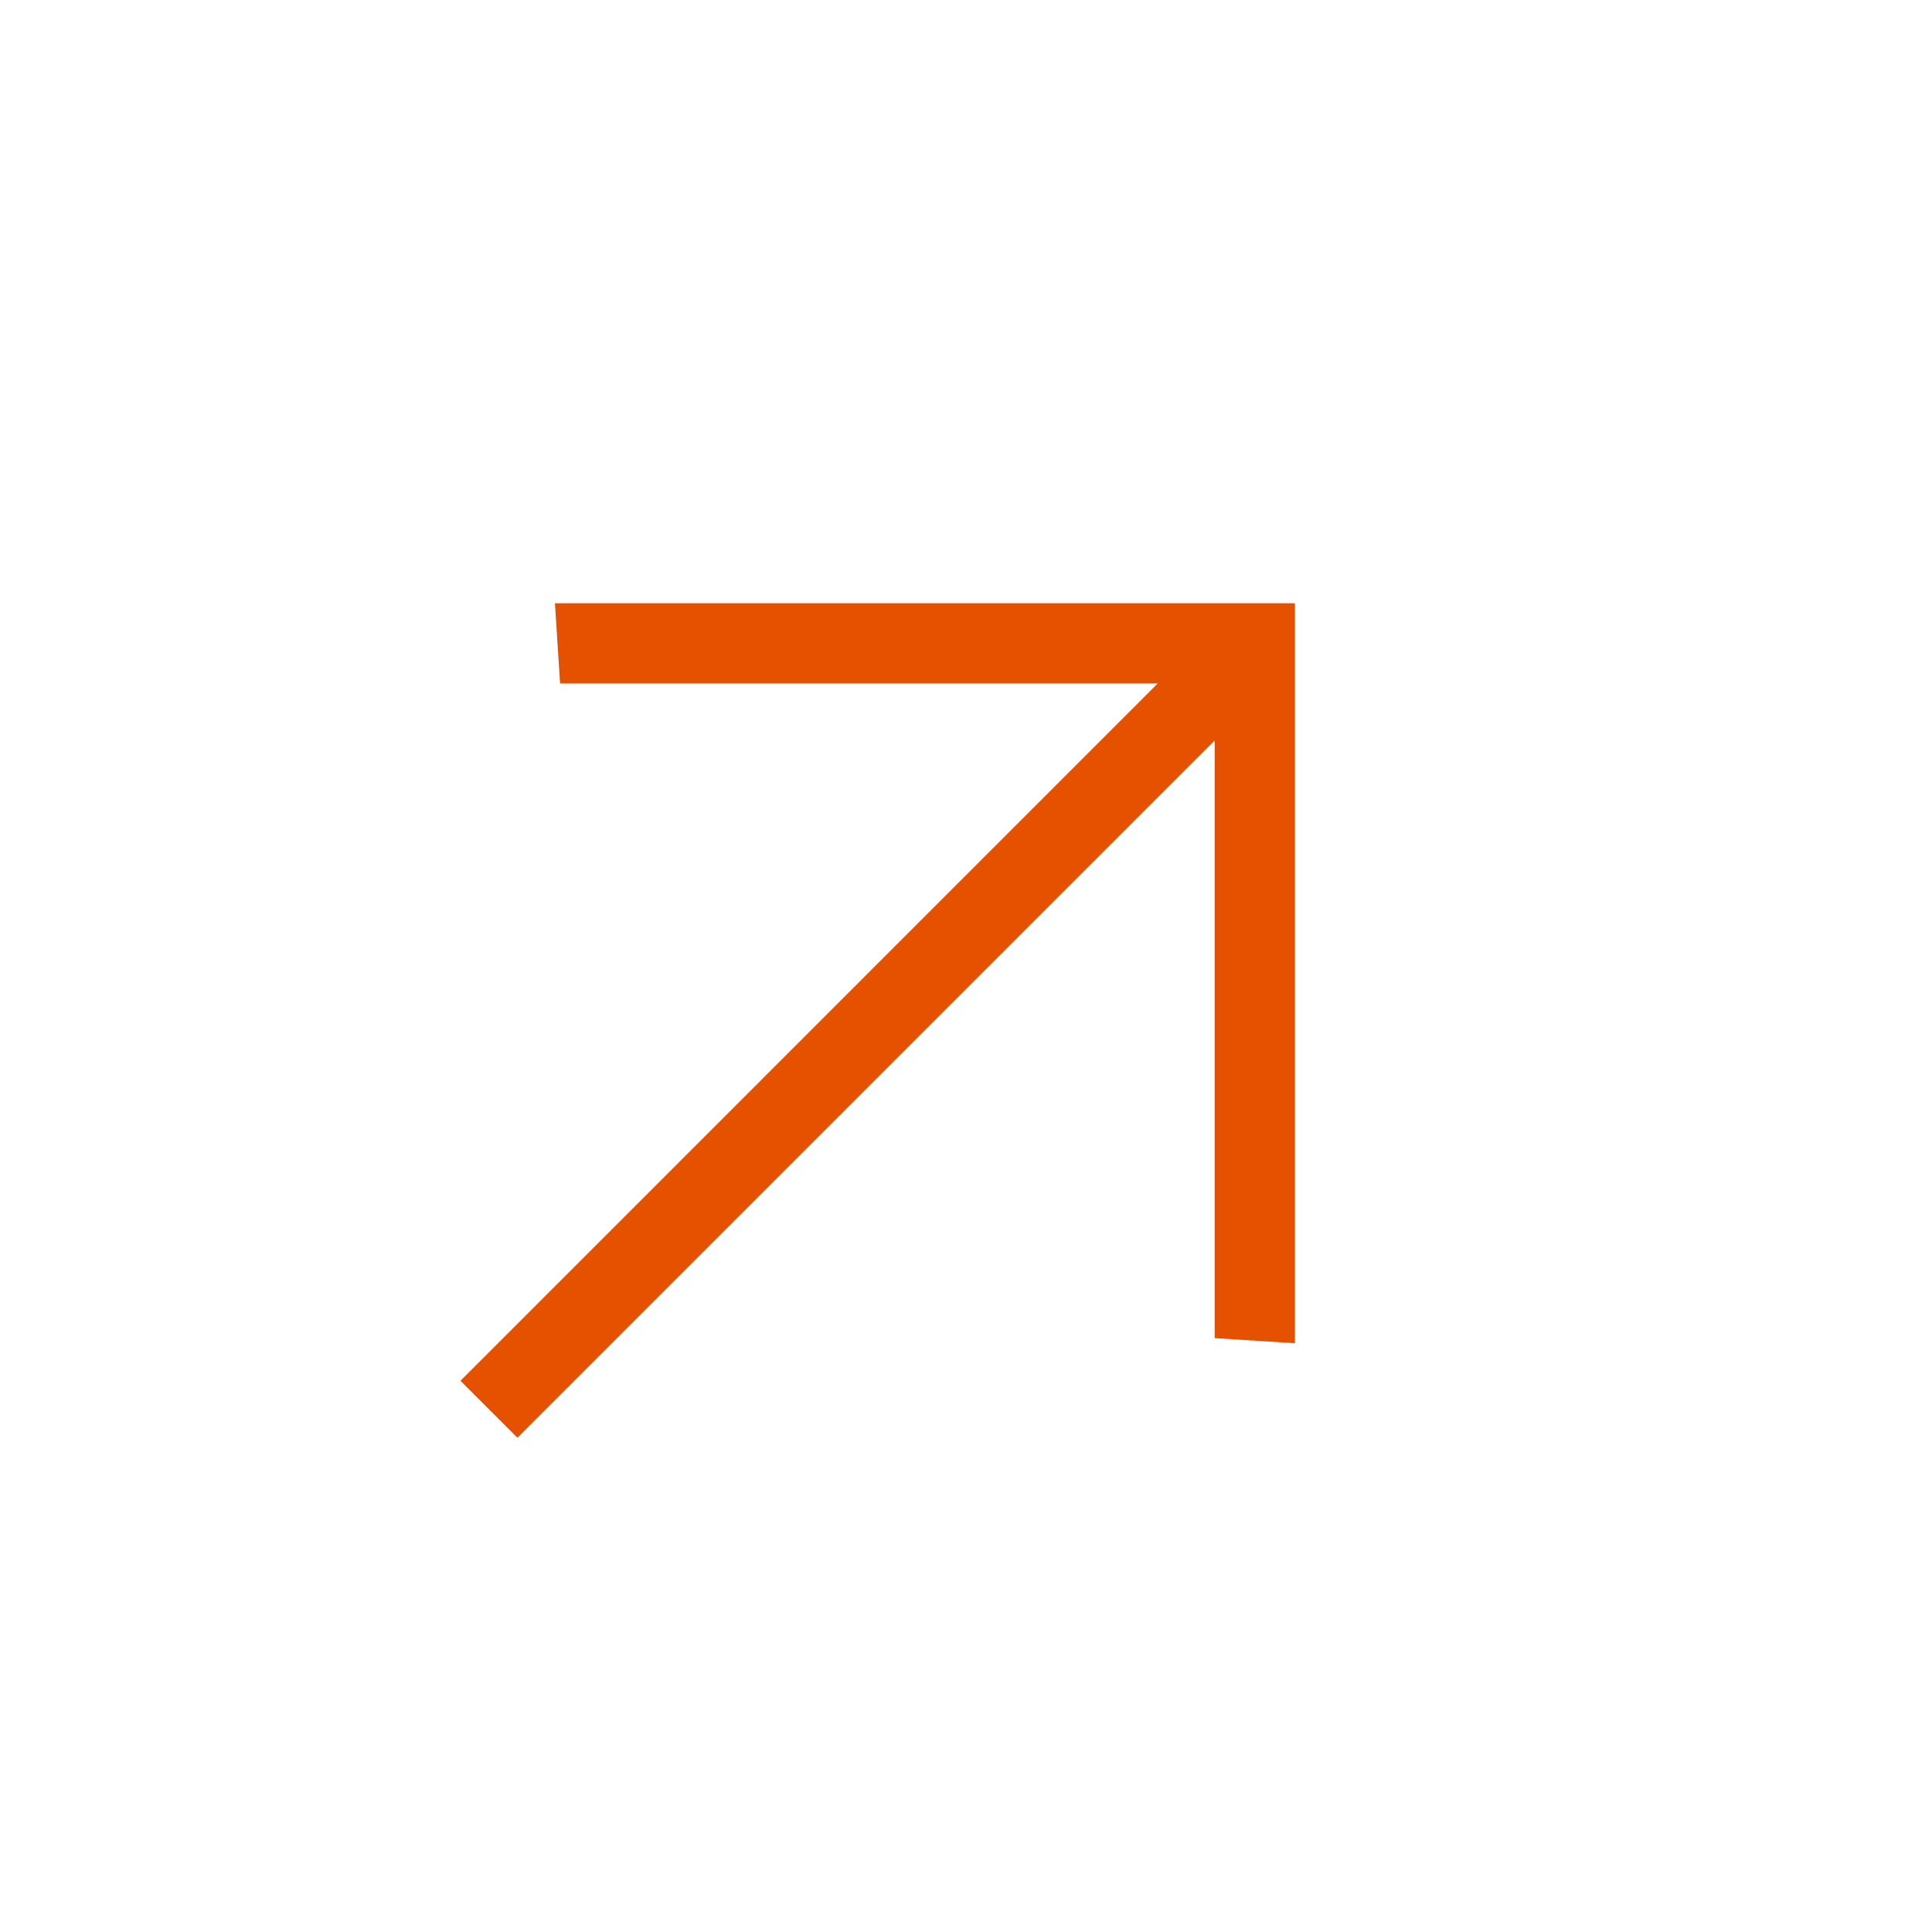 <svg xmlns="http://www.w3.org/2000/svg" width="39" height="39" viewBox="0 0 39 39" fill="#E65100">
<path d="M9.295 27.873L23.37 13.797H11.306L11.202 12.177H26.14V27.115L24.52 27.012V14.947L10.444 29.022L9.295 27.873Z" fill="#E65100"/>
</svg>